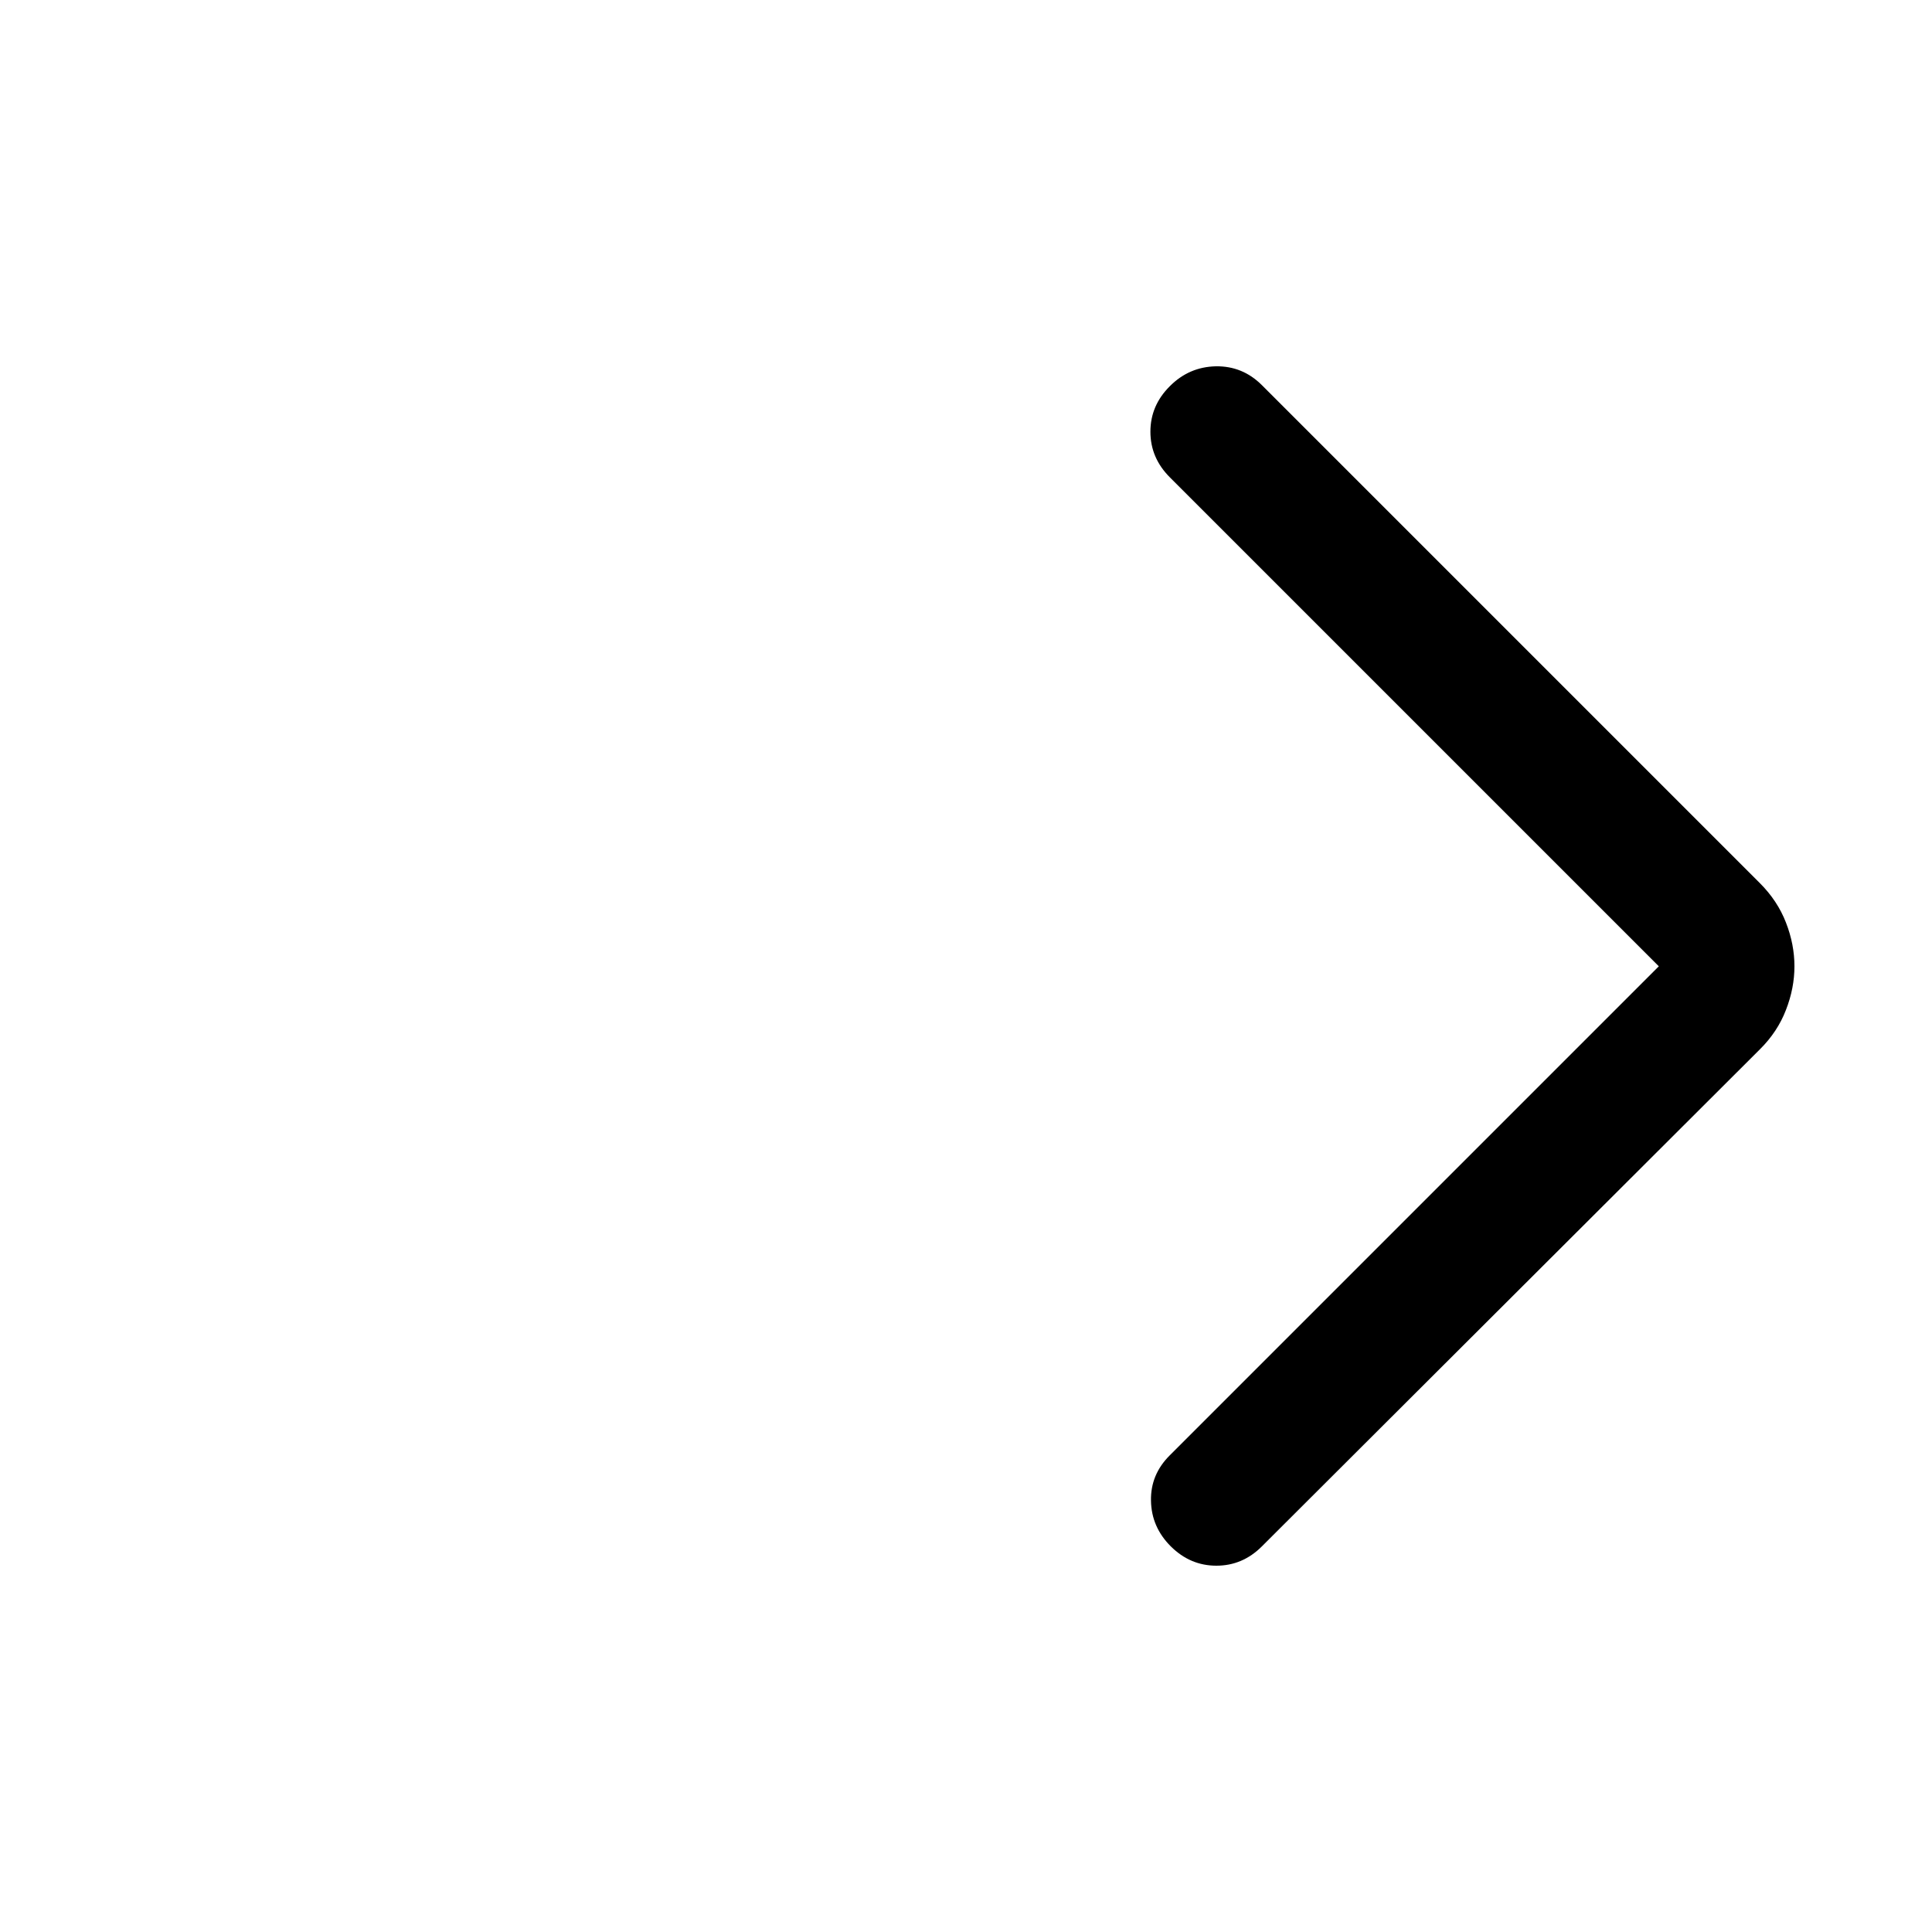 <svg width="20" height="20" viewBox="0 0 20 20" fill="none" xmlns="http://www.w3.org/2000/svg">
<g id="icon-arrow">
<path id="arrow" d="M17.172 10.003L12.11 15.065C11.976 15.198 11.911 15.355 11.915 15.536C11.918 15.717 11.986 15.874 12.12 16.008C12.254 16.141 12.411 16.208 12.592 16.208C12.773 16.208 12.93 16.141 13.063 16.008L18.218 10.863C18.34 10.742 18.43 10.606 18.488 10.455C18.547 10.304 18.576 10.153 18.576 10.003C18.576 9.852 18.547 9.701 18.488 9.55C18.43 9.4 18.34 9.264 18.218 9.142L13.063 3.987C12.93 3.854 12.771 3.789 12.586 3.792C12.402 3.796 12.243 3.864 12.11 3.998C11.976 4.131 11.909 4.288 11.909 4.469C11.909 4.65 11.976 4.807 12.11 4.941L17.172 10.003Z" fill="currentColor"/>
</g>
</svg>
